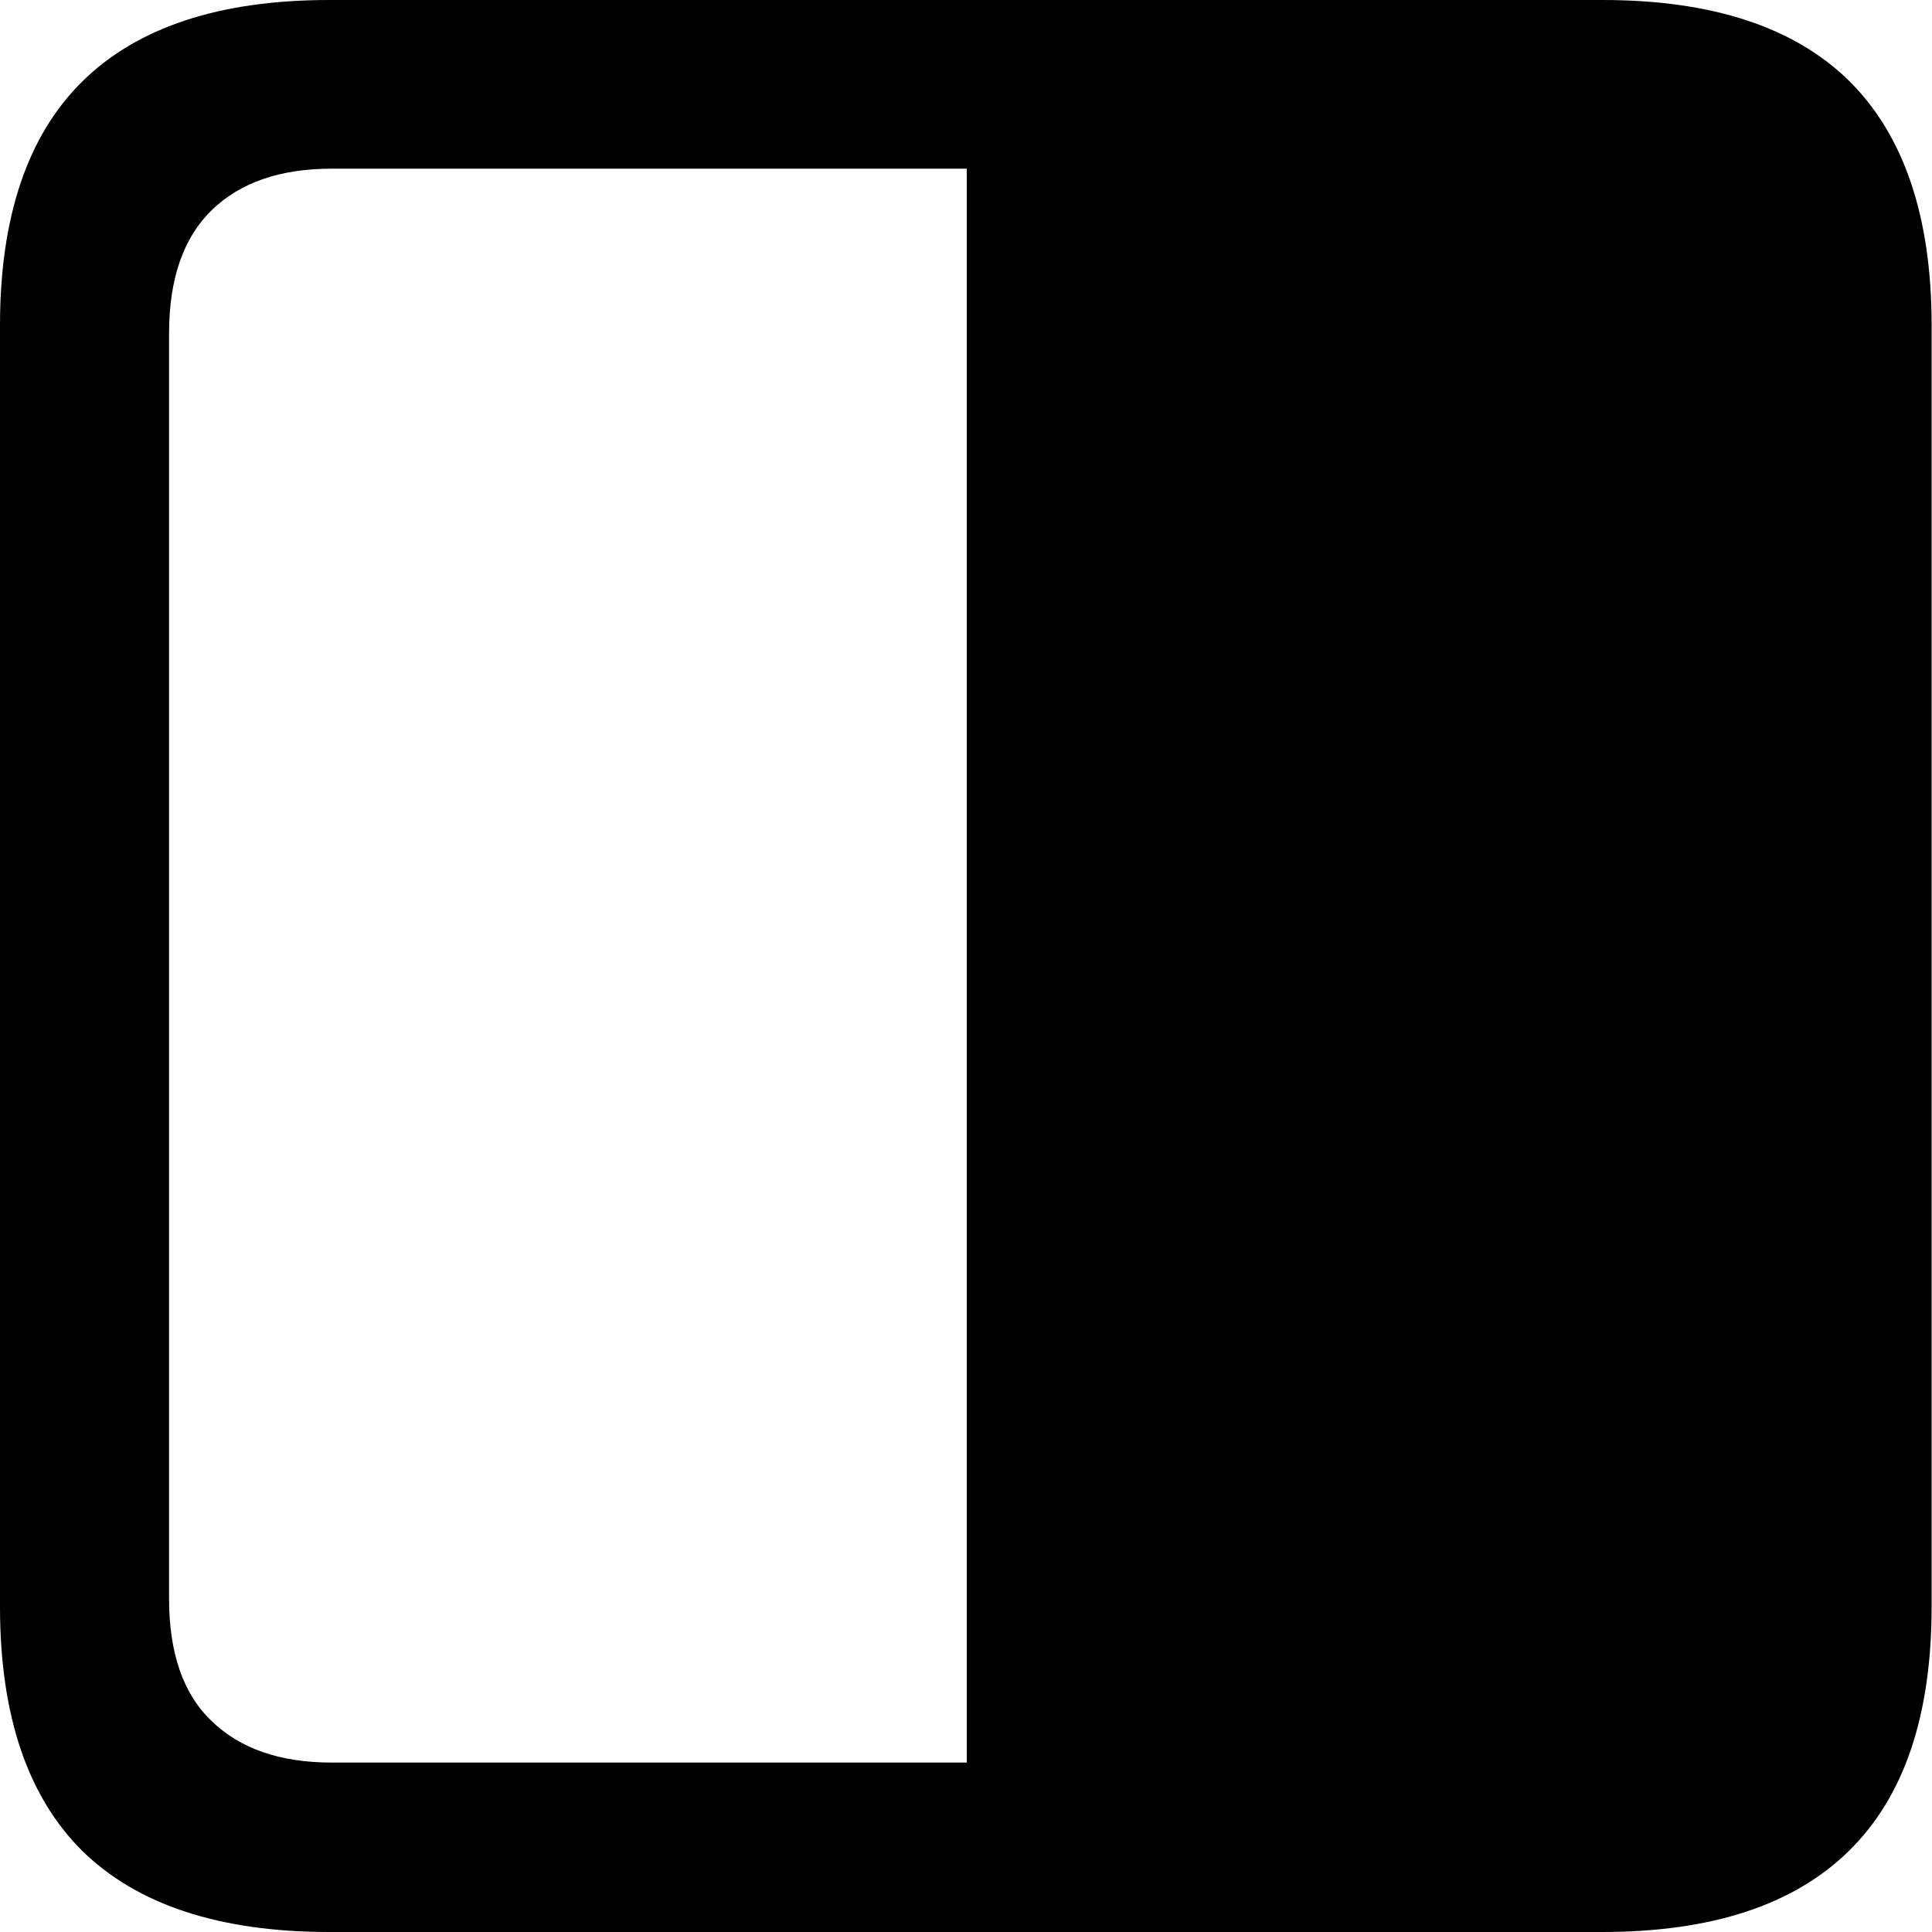 <?xml version="1.0" ?><!-- Generator: Adobe Illustrator 25.0.0, SVG Export Plug-In . SVG Version: 6.00 Build 0)  --><svg xmlns="http://www.w3.org/2000/svg" xmlns:xlink="http://www.w3.org/1999/xlink" version="1.1" id="Layer_1" x="0px" y="0px" viewBox="0 0 512 512" style="enable-background:new 0 0 512 512;" xml:space="preserve">
<path d="M0,425.8c0,28.7,7.3,50.3,21.8,64.7C36.4,504.8,58.2,512,87.3,512h337.3c29.1,0,50.9-7.2,65.5-21.6  c14.6-14.4,21.8-35.9,21.8-64.7V86.2c0-28.7-7.3-50.3-21.8-64.7C475.6,7.2,453.8,0,424.7,0H87.3C58.2,0,36.4,7.2,21.8,21.6  C7.3,35.9,0,57.5,0,86.2V425.8z M44.8,423.6V88.4c0-14.5,3.8-25.4,11.3-32.7c7.5-7.3,18.1-11,31.8-11h168.3v422.4H87.9  c-13.7,0-24.3-3.7-31.8-11C48.5,448.9,44.8,438,44.8,423.6z"/>
</svg>